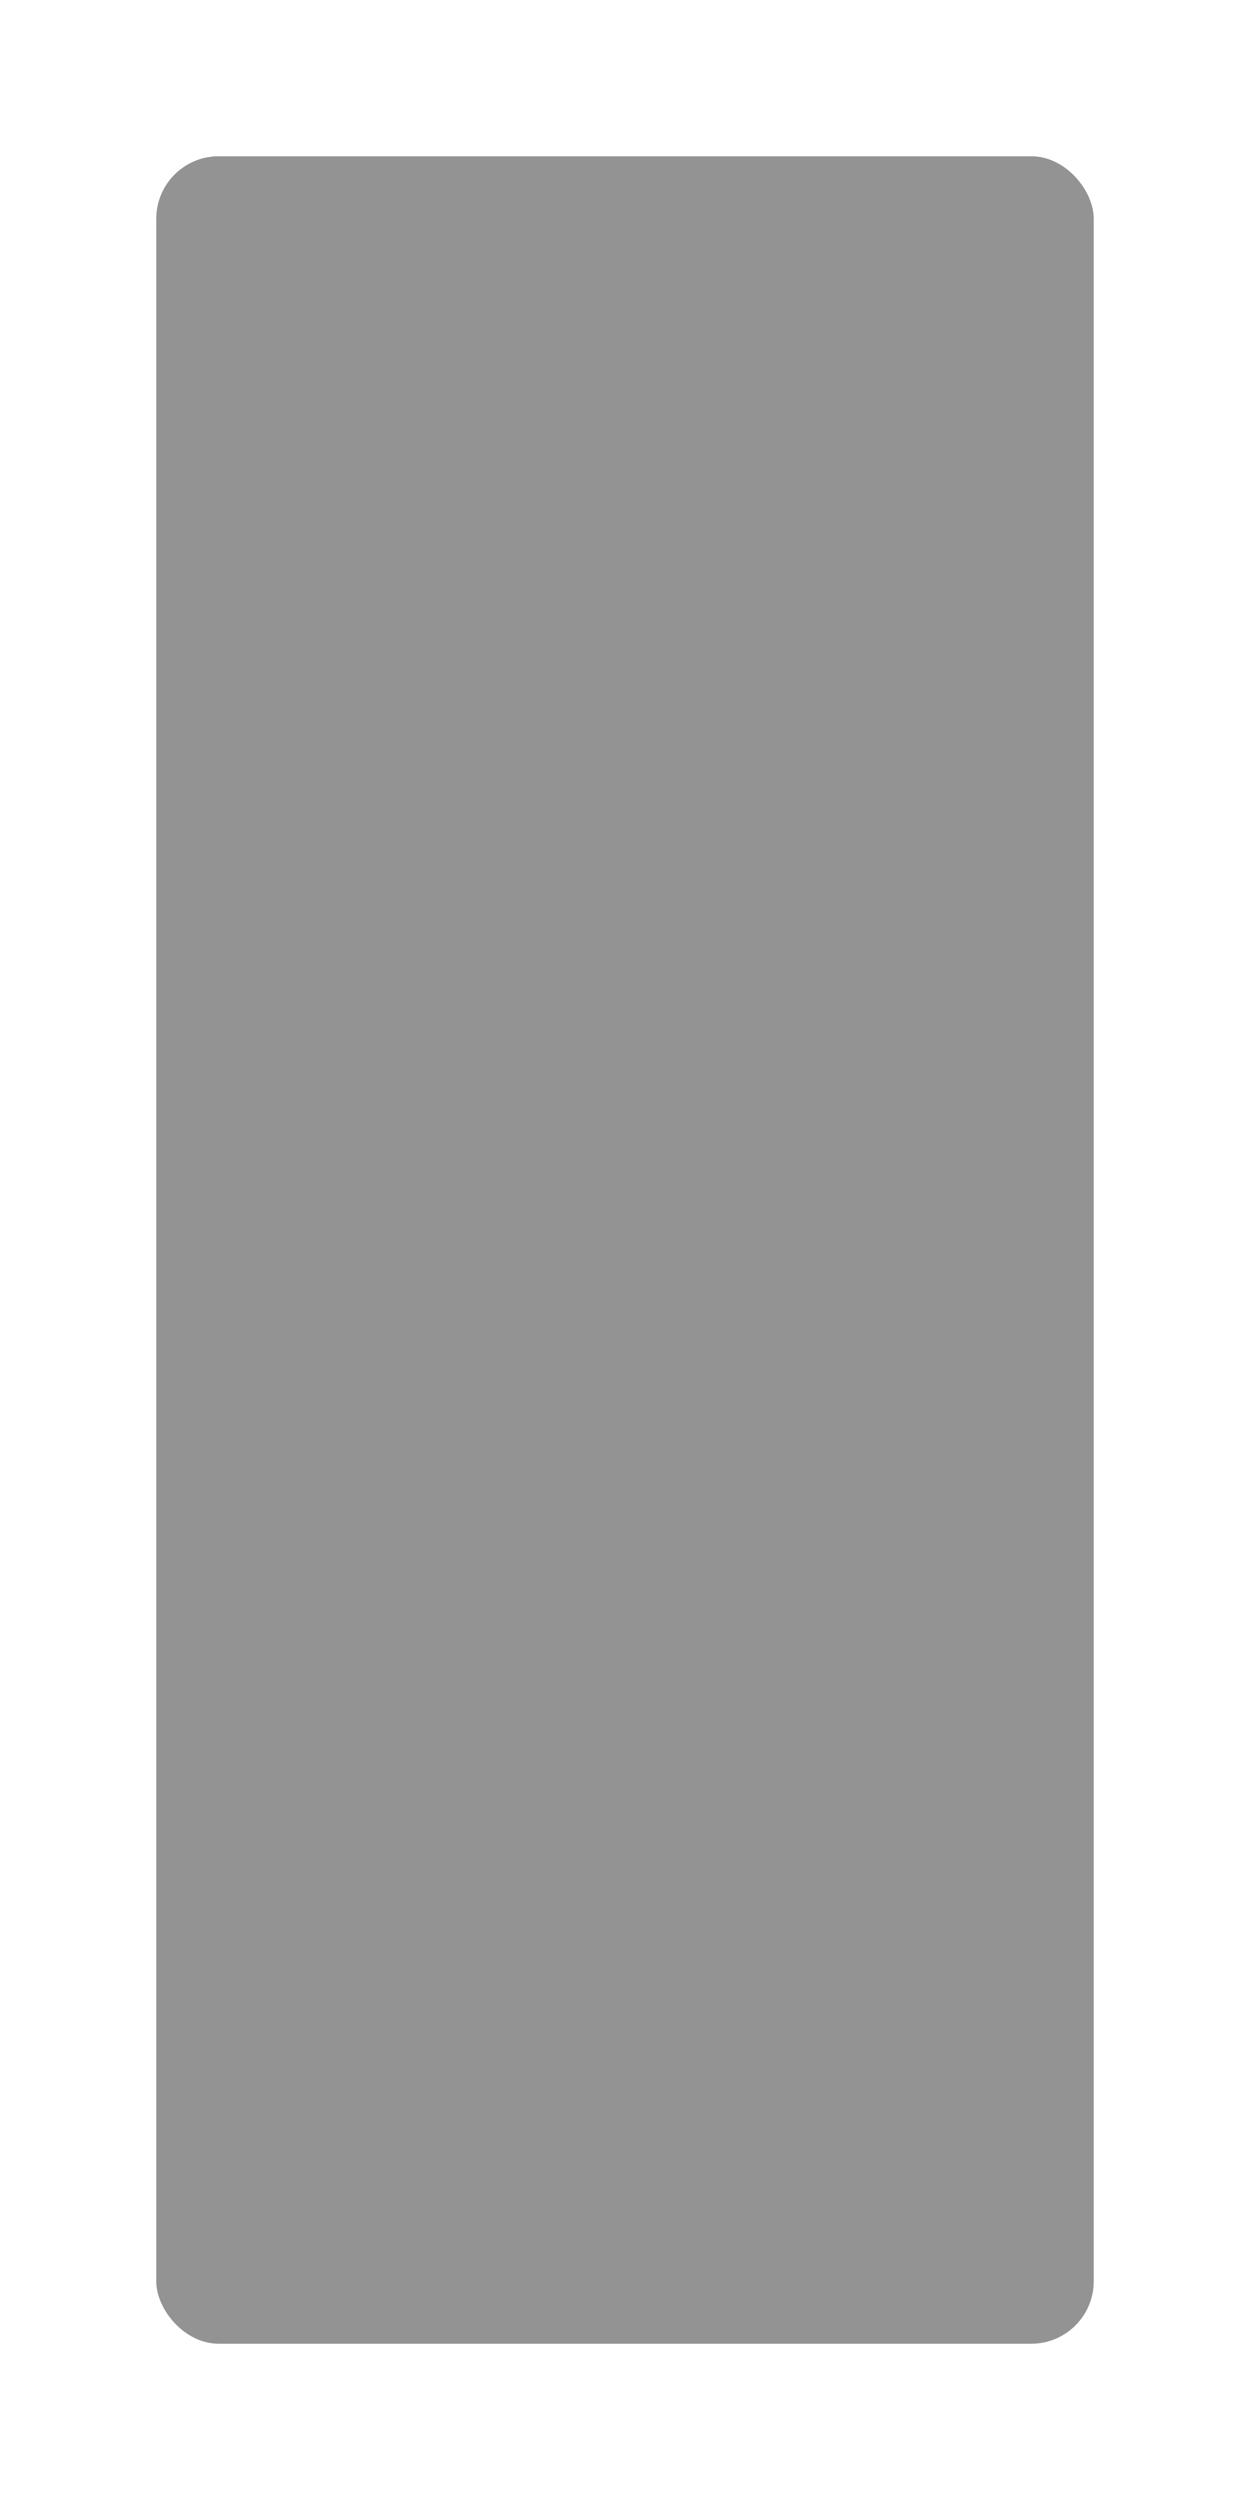 <svg xmlns="http://www.w3.org/2000/svg" width="96" height="2in" viewBox="0 0 25.4 50.8"><rect width="19.05" height="44.45" x="3.175" y="3.175" rx="1.27" style="display:inline;vector-effect:none;fill:#939393;fill-opacity:1;stroke:none;stroke-width:6.696;stroke-linecap:round;stroke-linejoin:round;stroke-miterlimit:4;stroke-dasharray:none;stroke-dashoffset:0;stroke-opacity:1;enable-background:new"/></svg>